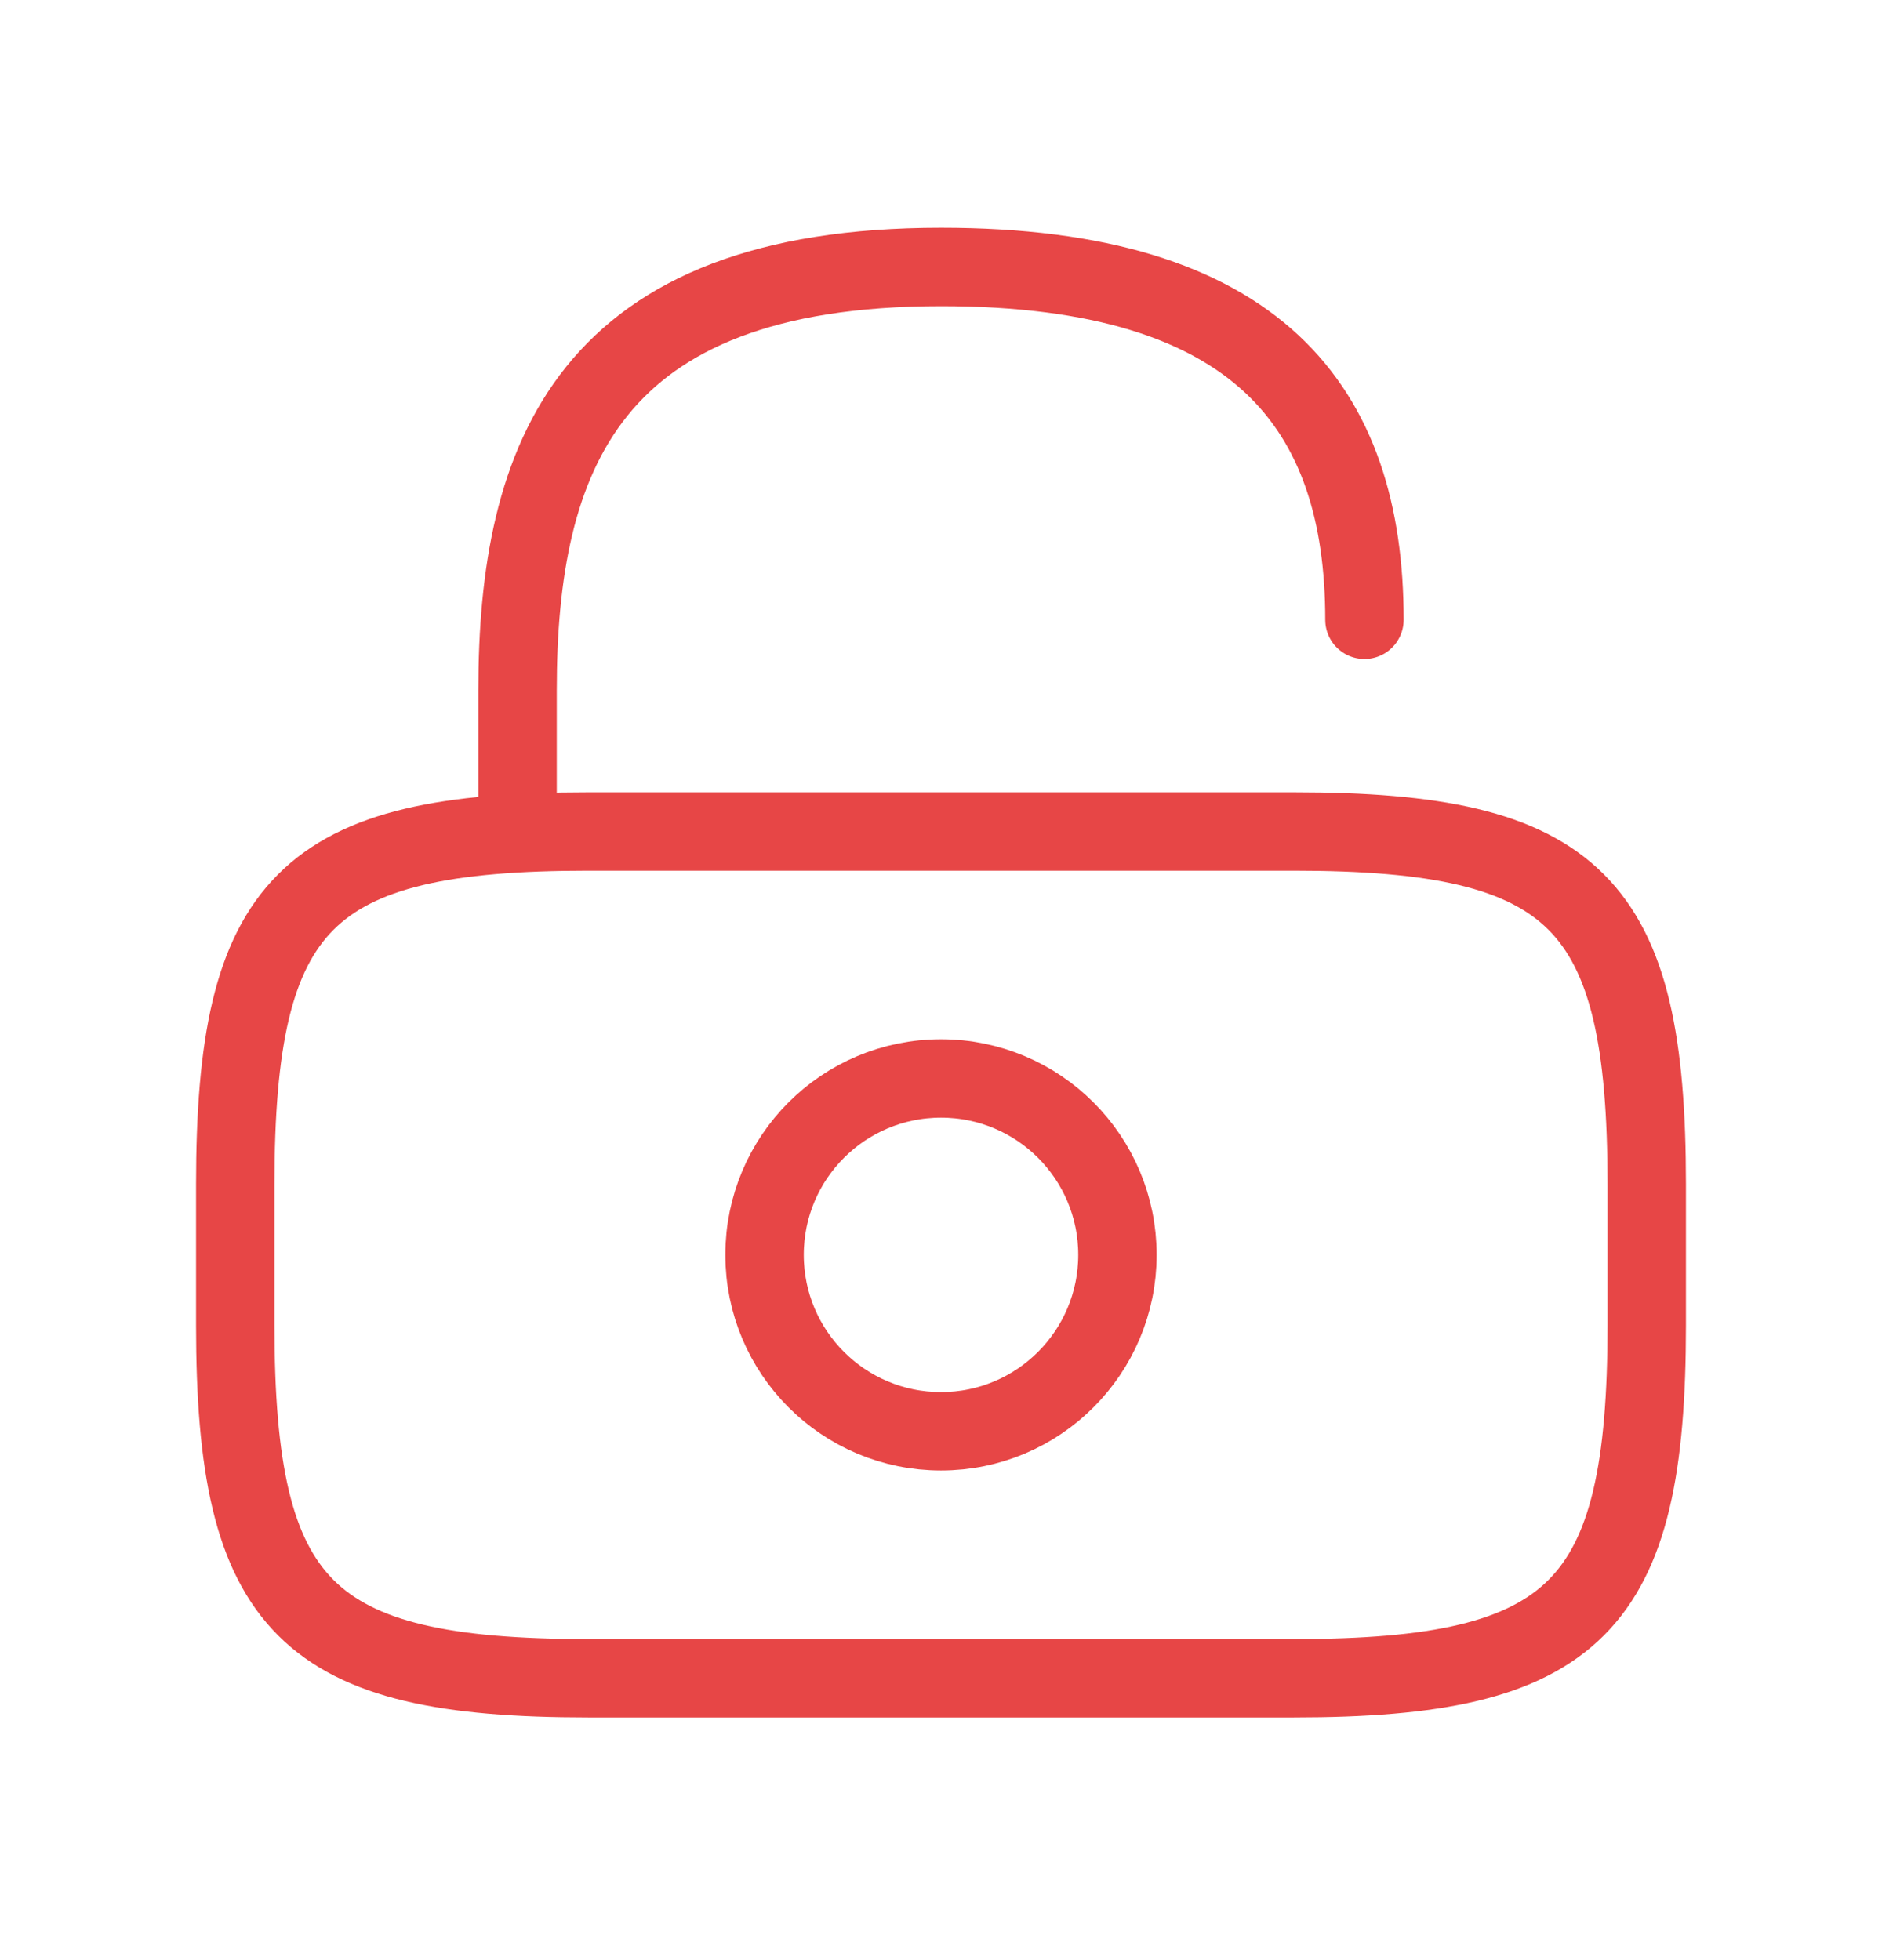 <svg width="24" height="25" viewBox="0 0 24 25" fill="none" xmlns="http://www.w3.org/2000/svg">
<path d="M16.5 21.405H7.5C3.9 21.405 3 20.505 3 16.905V15.105C3 11.505 3.9 10.605 7.5 10.605H16.5C20.1 10.605 21 11.505 21 15.105V16.905C21 20.505 20.1 21.405 16.5 21.405Z" stroke="#E74646" stroke-linecap="round" stroke-linejoin="round"/>
<path d="M6.6 10.605V8.805C6.6 5.826 7.5 3.405 12 3.405C16.05 3.405 17.4 5.205 17.4 7.905" stroke="#E74646" stroke-linecap="round" stroke-linejoin="round"/>
<path d="M12 18.255C13.243 18.255 14.25 17.247 14.25 16.005C14.25 14.762 13.243 13.755 12 13.755C10.757 13.755 9.75 14.762 9.75 16.005C9.75 17.247 10.757 18.255 12 18.255Z" stroke="#E74646" stroke-linecap="round" stroke-linejoin="round"/>
</svg>
